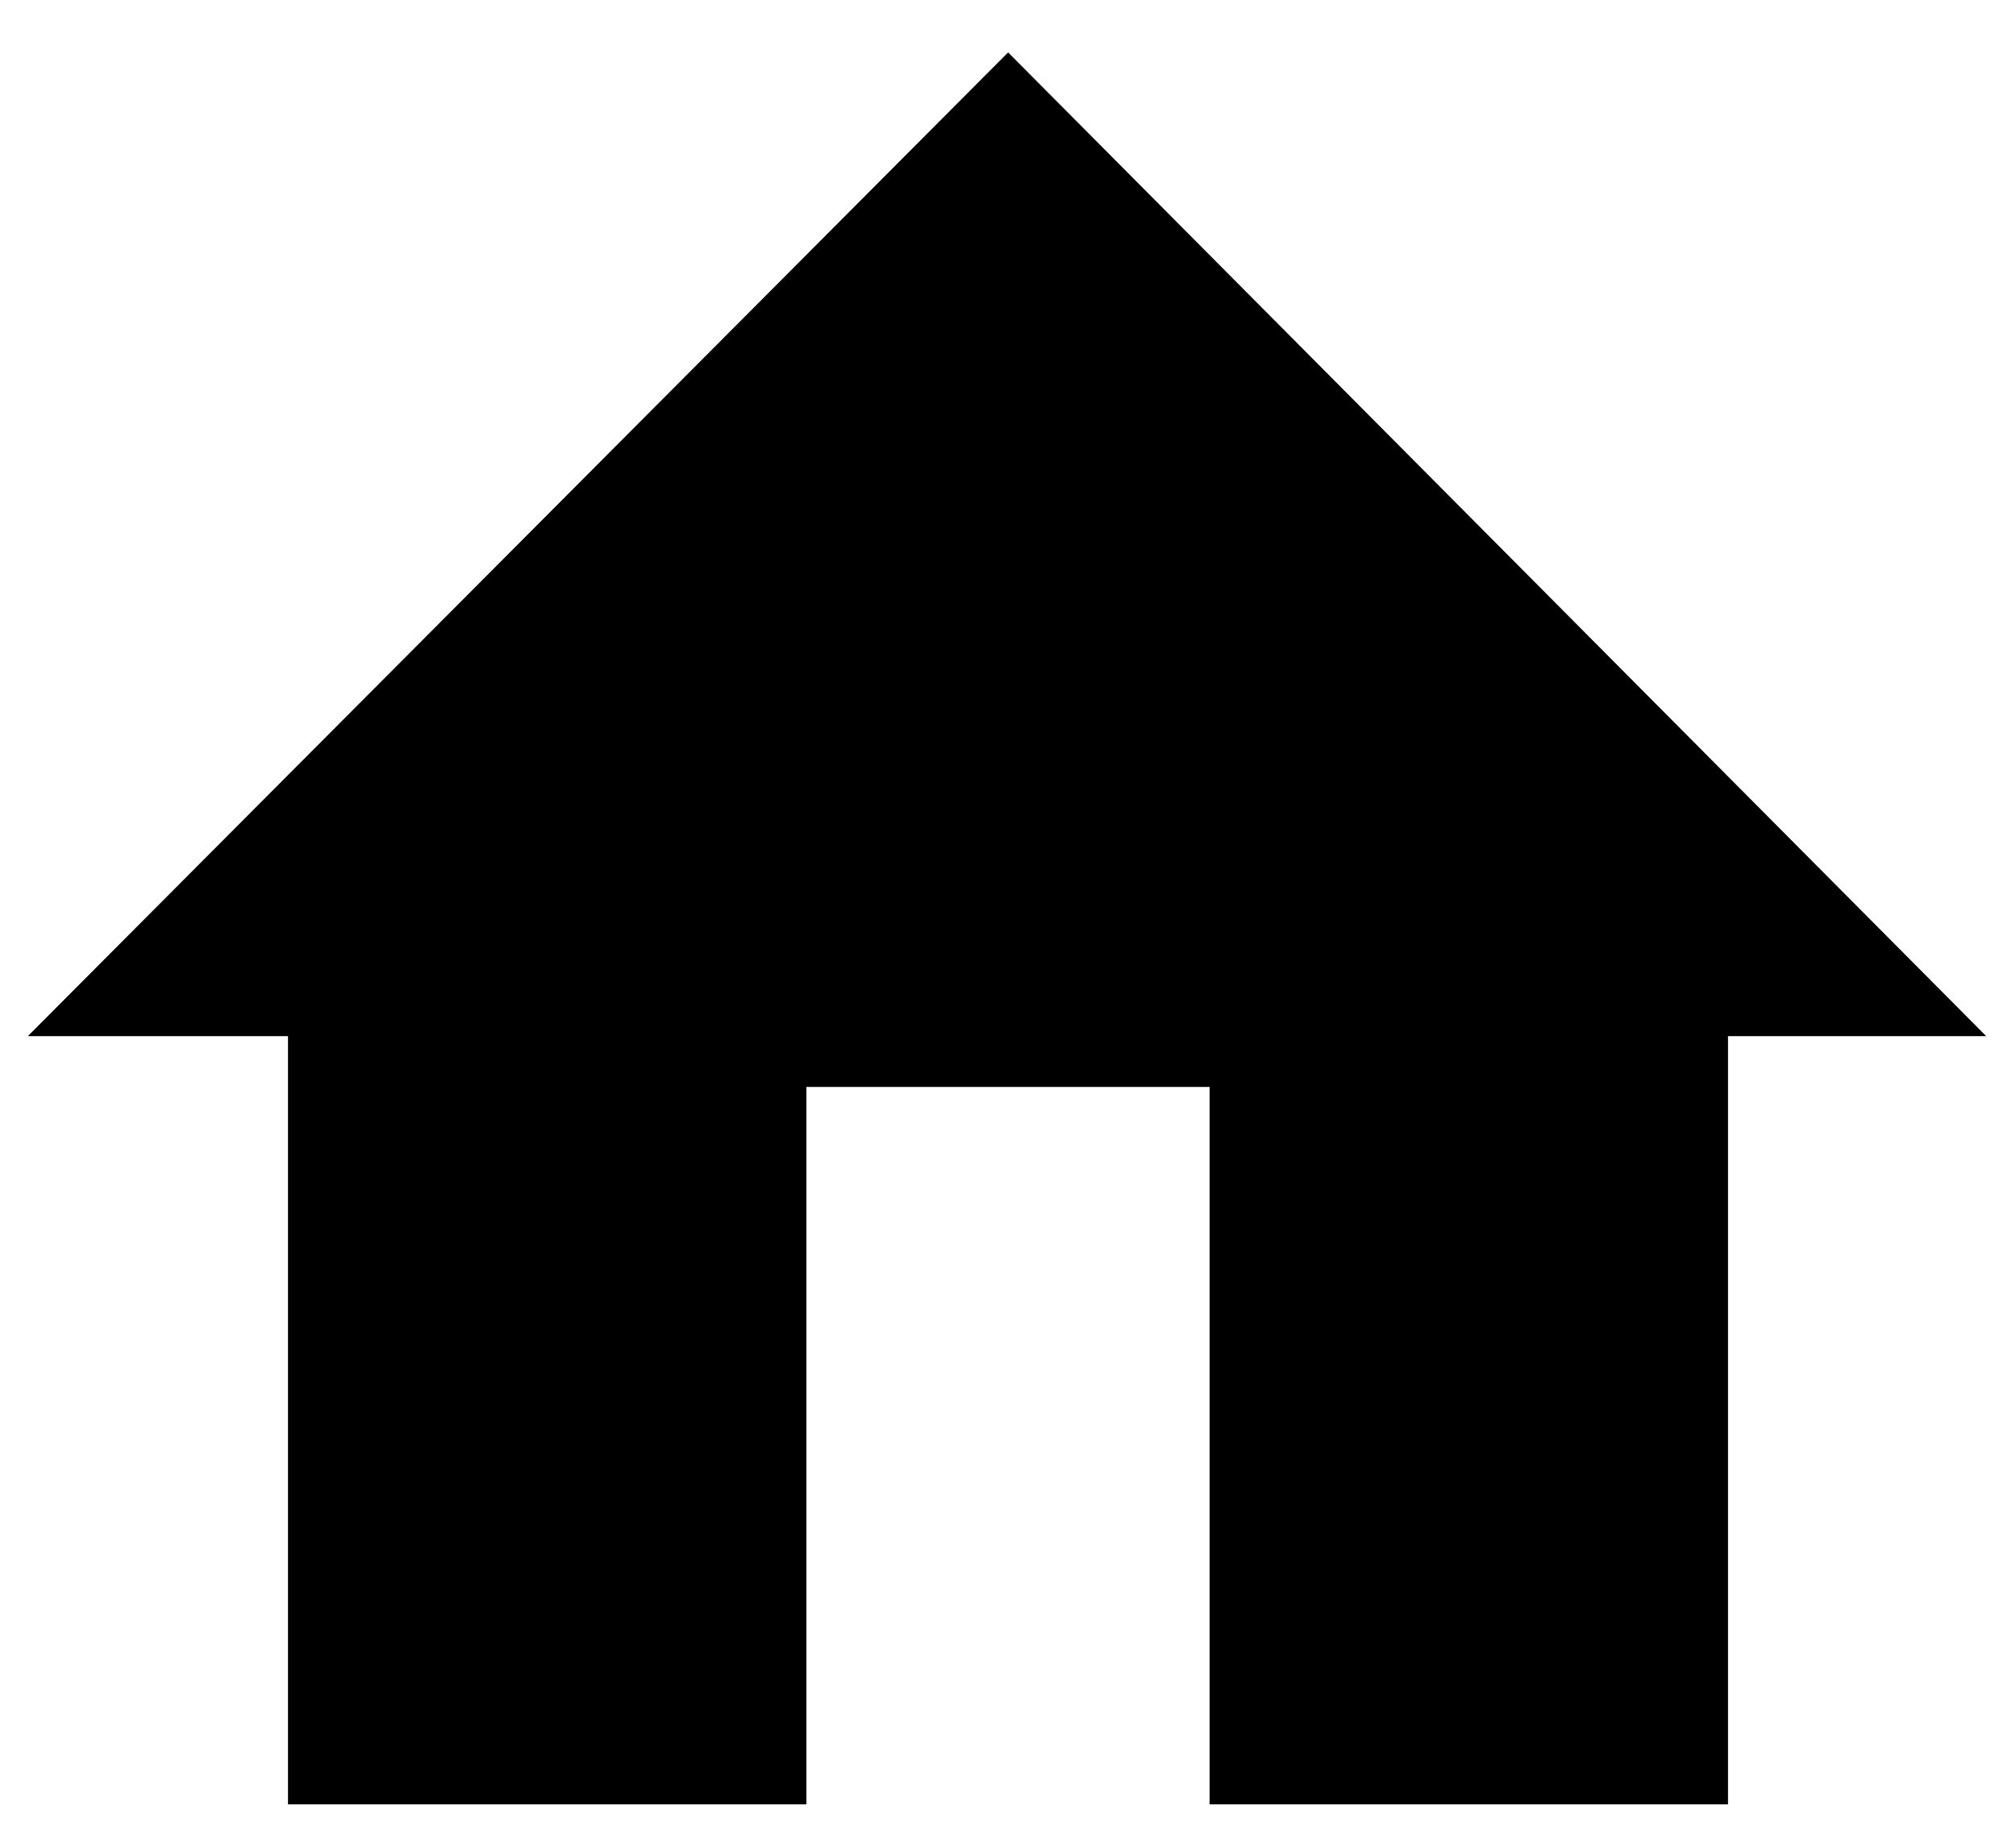 <?xml version="1.0" encoding="UTF-8" standalone="no"?>
<svg width="35px" height="32px" viewBox="0 0 35 32" version="1.1" xmlns="http://www.w3.org/2000/svg" xmlns:xlink="http://www.w3.org/1999/xlink" xmlns:sketch="http://www.bohemiancoding.com/sketch/ns">
    <!-- Generator: Sketch 3.1 (8751) - http://www.bohemiancoding.com/sketch -->
    <title>Home</title>
    <desc>Created with Sketch.</desc>
    <defs></defs>
    <g id="Page-1" stroke="none" stroke-width="1" fill="none" fill-rule="evenodd" sketch:type="MSPage">
        <g id="icons" sketch:type="MSLayerGroup" transform="translate(-27, -124)" fill="#000000">
            <g id="Home" transform="translate(27, 125)" sketch:type="MSShapeGroup">
                <rect id="Rectangle-path" x="5" y="14" width="9" height="16.333"></rect>
                <rect id="Rectangle-path" x="21" y="14" width="9" height="16.333"></rect>
                <path d="M0.483,16.993 L34.483,16.993 L17.502,-0.09" id="Shape"></path>
                <rect id="Rectangle-path" x="12" y="16" width="10.875" height="1.875"></rect>
            </g>
        </g>
    </g>
</svg>